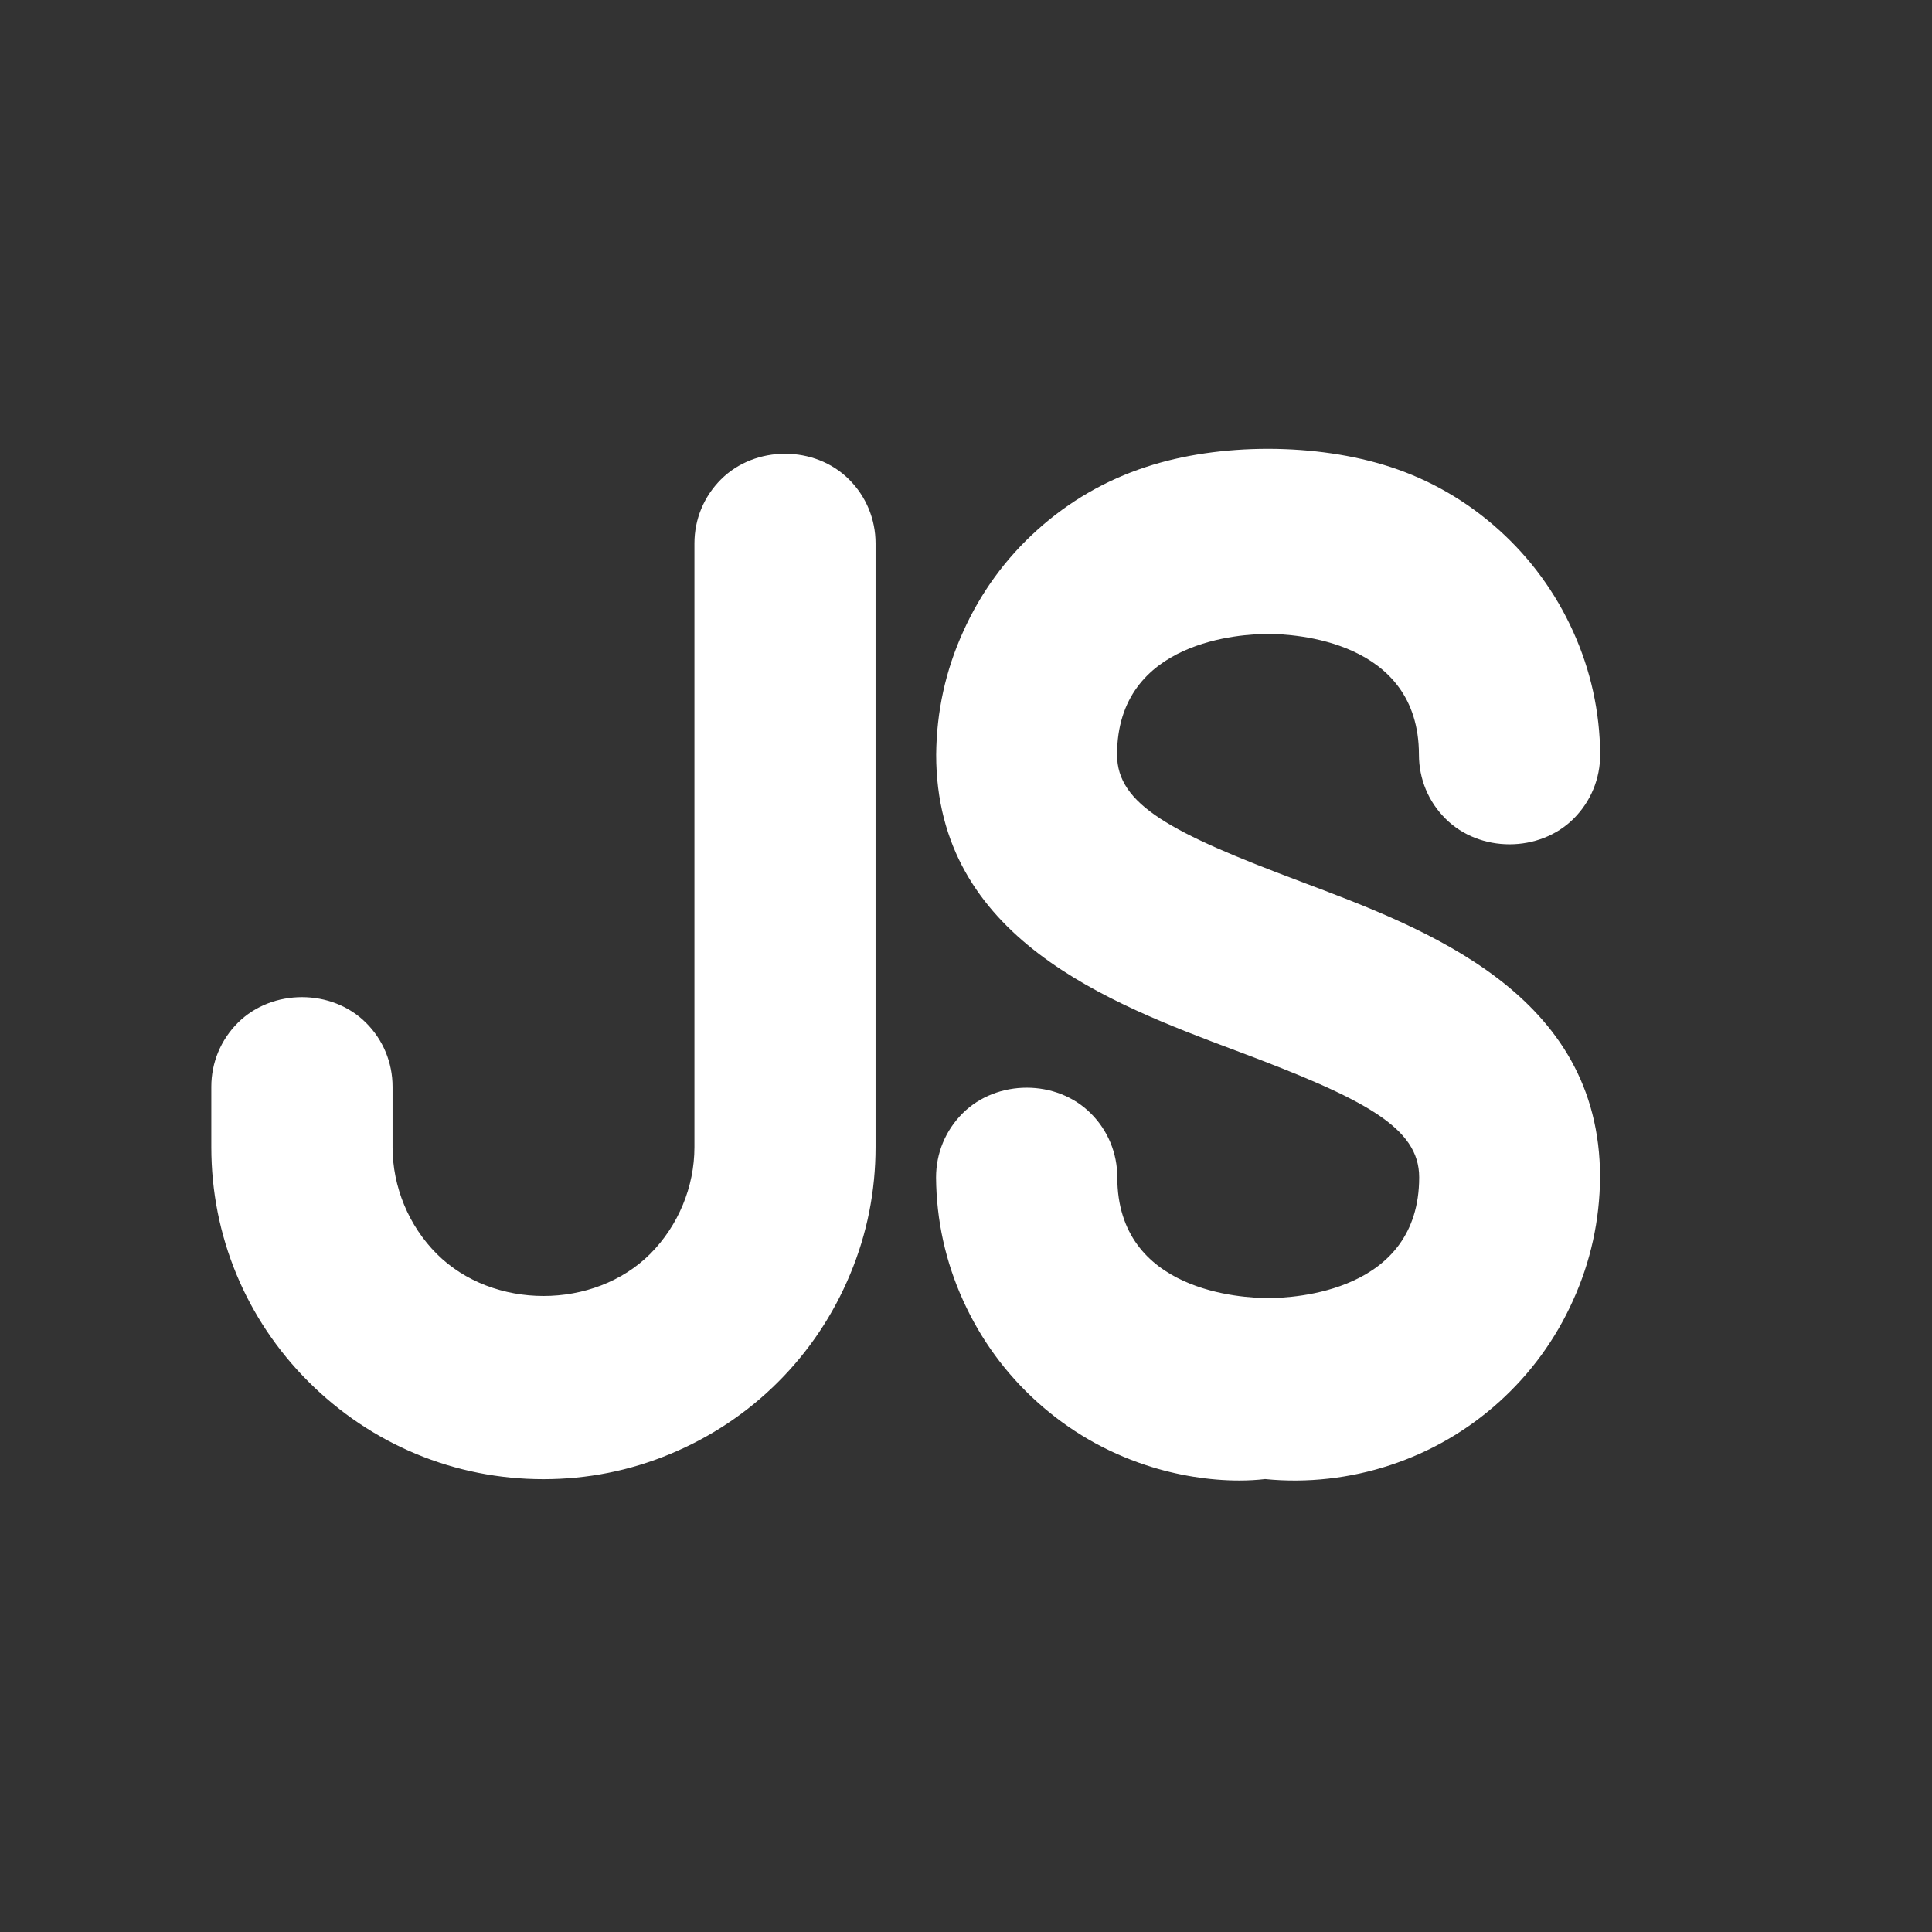 <svg width="16" height="16" viewBox="0 0 16 16" fill="none" xmlns="http://www.w3.org/2000/svg">
<rect x="0" y="0" width="16" height="16" fill="#333333" stroke="none"/>
<path d="M10.77 7.3L10.772 7.301C11.817 7.693 13.251 8.23 13.251 9.75C13.248 10.107 13.173 10.449 13.027 10.77C12.882 11.093 12.674 11.377 12.413 11.612C12.152 11.847 11.849 12.023 11.512 12.134C11.182 12.243 10.824 12.284 10.477 12.249C10.409 12.257 10.336 12.261 10.263 12.261C10.015 12.261 9.745 12.218 9.491 12.134C9.154 12.023 8.852 11.847 8.59 11.611C8.329 11.376 8.122 11.093 7.976 10.77C7.83 10.448 7.755 10.106 7.752 9.752C7.752 9.55 7.83 9.362 7.972 9.22C8.256 8.937 8.75 8.937 9.033 9.22C9.175 9.361 9.253 9.55 9.253 9.75C9.253 10.702 10.294 10.75 10.503 10.75C10.712 10.75 11.753 10.702 11.753 9.75C11.753 9.337 11.306 9.102 10.239 8.702L10.236 8.701C9.189 8.308 7.753 7.77 7.753 6.25C7.756 5.893 7.831 5.551 7.977 5.23C8.122 4.907 8.329 4.623 8.591 4.388C8.853 4.152 9.157 3.976 9.492 3.867C10.1 3.666 10.905 3.668 11.514 3.867C11.848 3.976 12.151 4.152 12.414 4.389C12.675 4.624 12.882 4.907 13.028 5.23C13.174 5.552 13.249 5.894 13.252 6.248C13.252 6.45 13.174 6.638 13.032 6.78C12.748 7.063 12.254 7.063 11.971 6.78C11.829 6.639 11.751 6.45 11.751 6.25C11.751 5.298 10.71 5.25 10.501 5.25C10.292 5.25 9.251 5.298 9.251 6.25C9.251 6.663 9.698 6.898 10.765 7.298L10.77 7.3ZM5.751 4.5C5.751 4.3 5.829 4.112 5.971 3.97C6.255 3.687 6.748 3.687 7.031 3.97C7.173 4.111 7.251 4.3 7.251 4.5V9.499C7.251 9.863 7.181 10.217 7.041 10.552C6.901 10.888 6.701 11.188 6.445 11.444C6.189 11.7 5.889 11.9 5.553 12.04C5.218 12.18 4.863 12.25 4.5 12.25C3.766 12.25 3.076 11.963 2.556 11.444C2.036 10.925 1.75 10.234 1.75 9.5V9C1.75 8.8 1.828 8.612 1.97 8.47C2.254 8.187 2.748 8.187 3.031 8.47C3.173 8.611 3.251 8.8 3.251 9V9.5C3.251 9.829 3.385 10.152 3.617 10.384C4.082 10.849 4.92 10.849 5.385 10.384C5.617 10.151 5.751 9.829 5.751 9.5V4.5Z" fill="#ffffff"/>
</svg>
